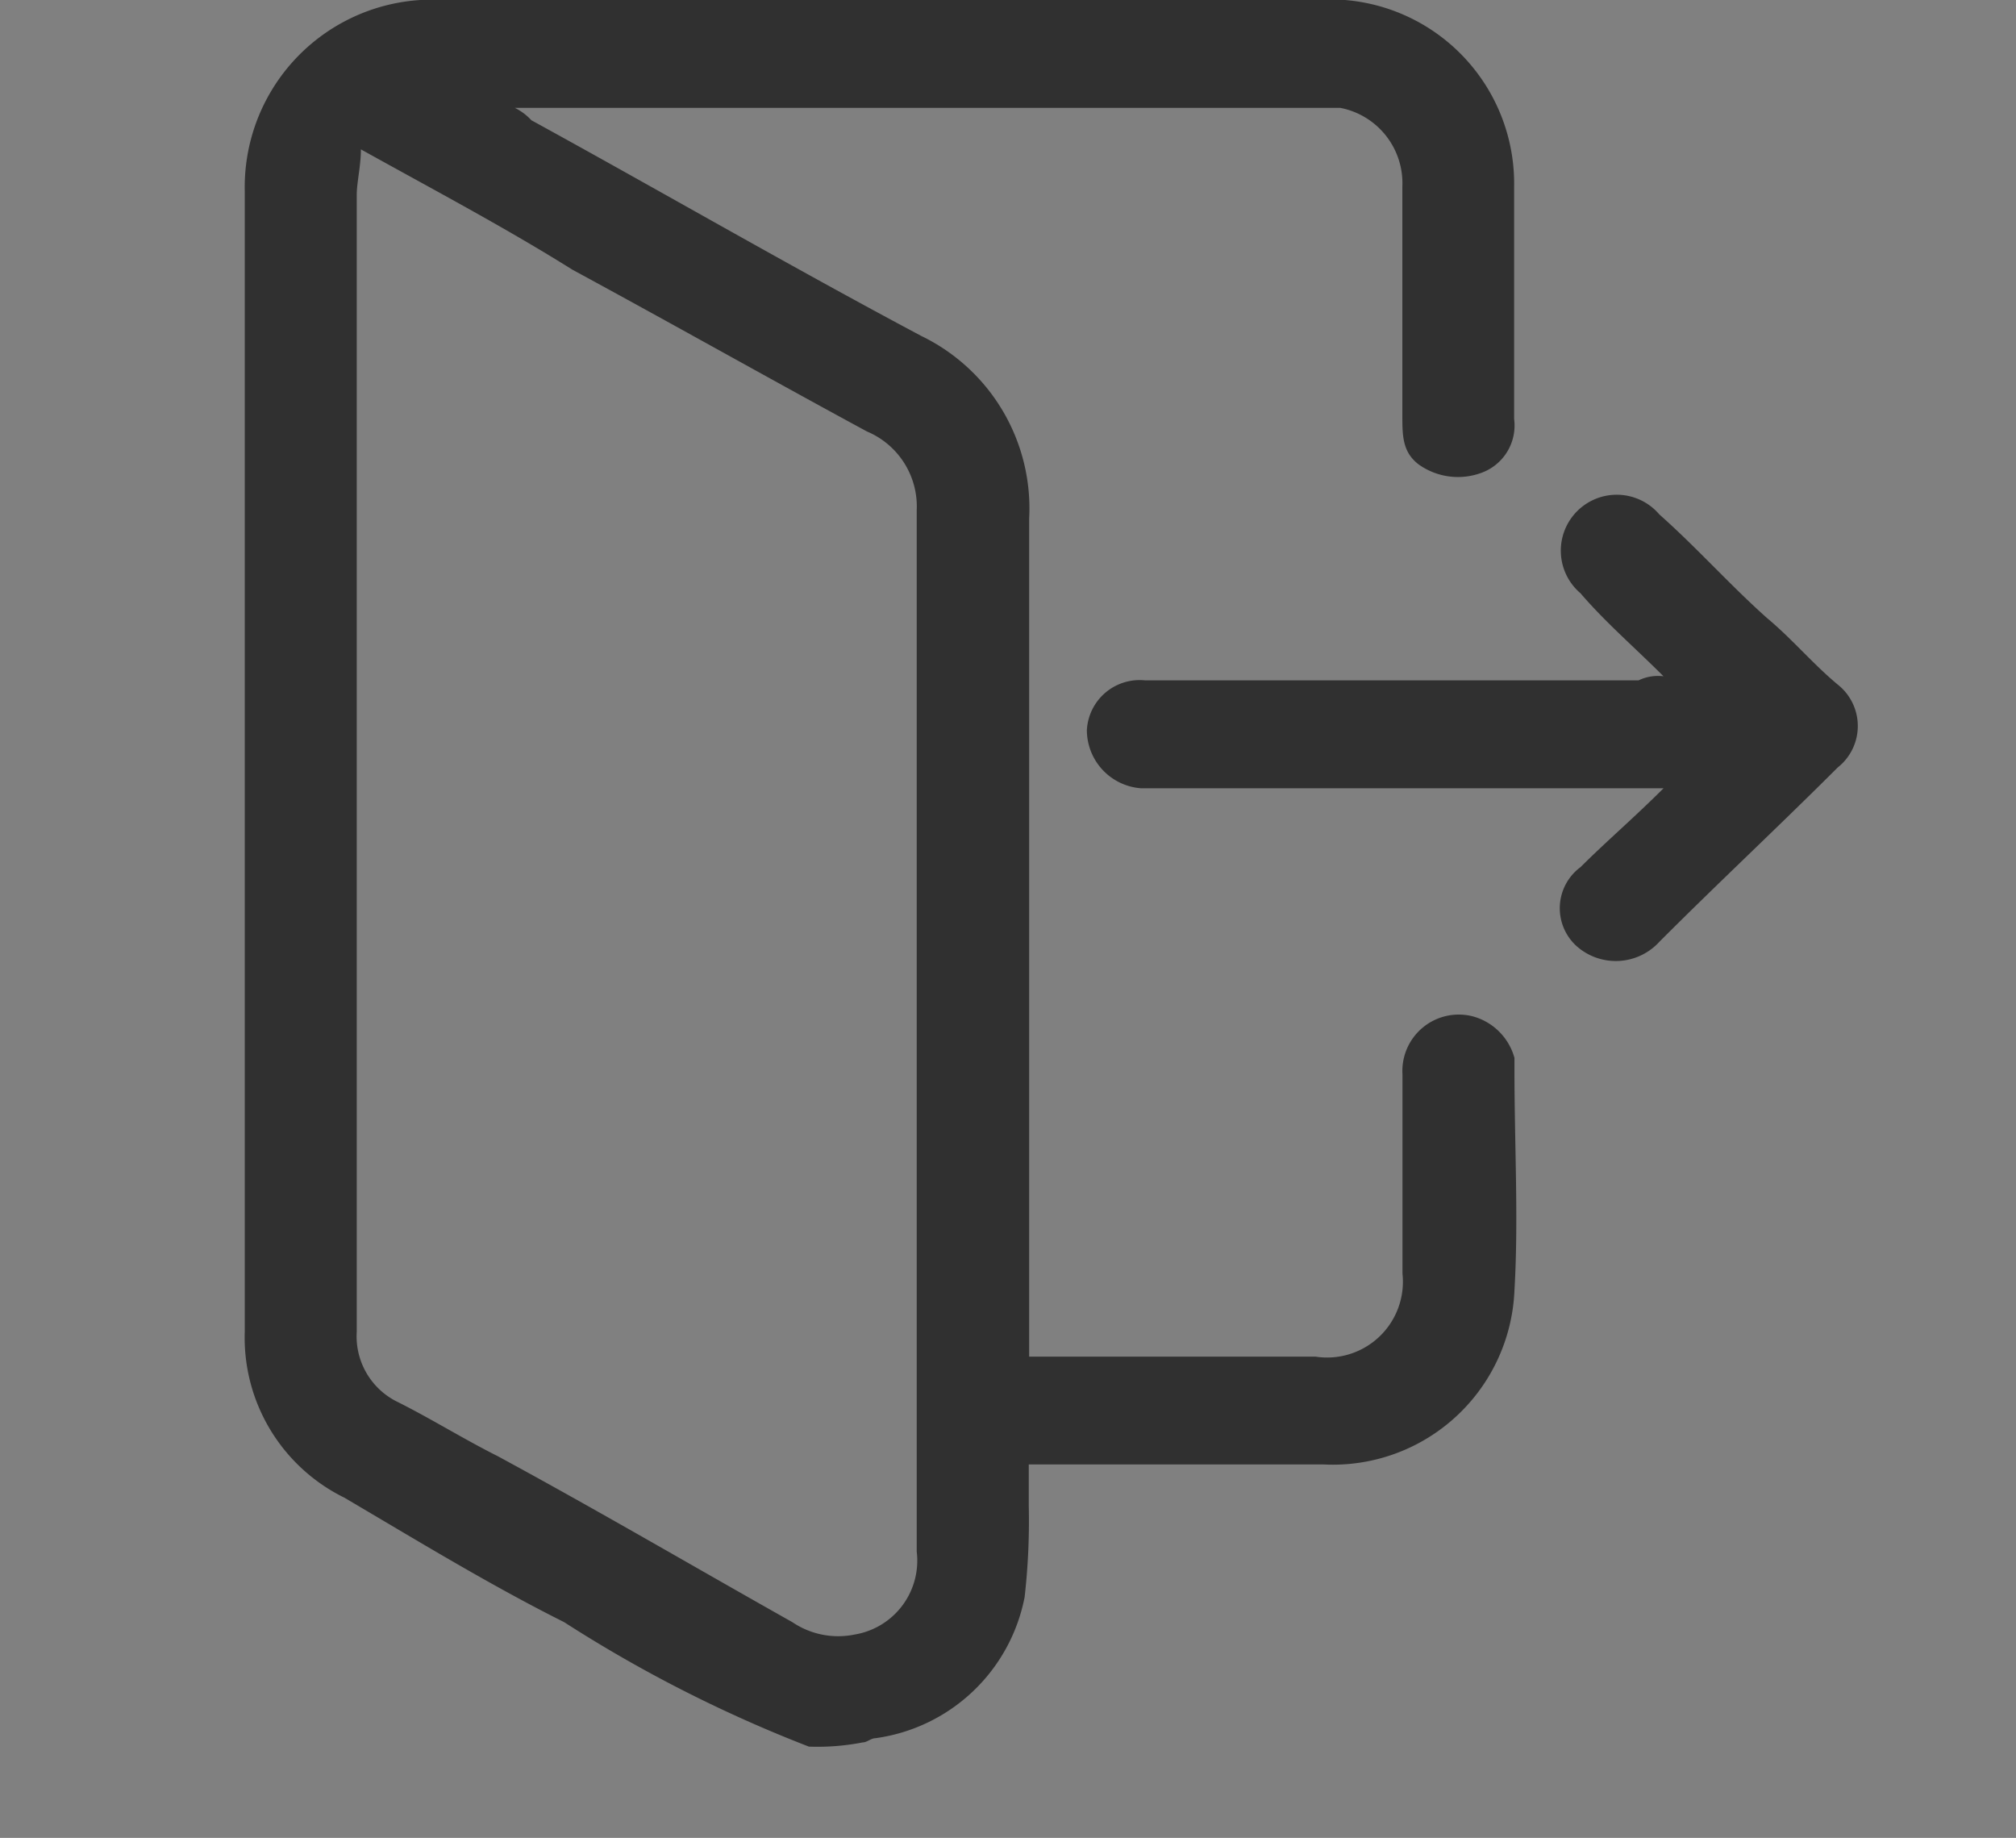 <svg xmlns="http://www.w3.org/2000/svg" width="30.533" height="27.832" viewBox="0 0 30.533 27.832">
  <rect x="0" y="0" width="30.533" height="27.832" fill="#808080" stroke="none"/>
  <g id="m-side-logout" transform="translate(-0.7 -5)">
    <path id="Path_5" data-name="Path 5" d="M30.533,48.6h0Z" transform="translate(0.7 -15.768)" fill="#fff"/>
    <g id="Group_5" data-name="Group 5" transform="translate(4.407 5)">
      <path id="Path_3" data-name="Path 3" d="M15.144,31.45a20.569,20.569,0,0,1-3.707-1.885C10.307,29,9.176,28.308,8.108,27.68A2.7,2.7,0,0,1,6.6,25.167V7.89A2.839,2.839,0,0,1,9.616,5H22.809a2.79,2.79,0,0,1,3.016,2.827v3.518a.762.762,0,0,1-.5.817,1.025,1.025,0,0,1-.942-.126c-.251-.188-.251-.44-.251-.754V7.827a1.162,1.162,0,0,0-.942-1.194h-12.5a.867.867,0,0,1,.251.188c1.948,1.068,3.9,2.2,5.906,3.267a2.9,2.9,0,0,1,1.633,2.764V25.544h4.335a1.148,1.148,0,0,0,1.319-1.257V21.272a.854.854,0,0,1,1.068-.88.9.9,0,0,1,.628.628v.188c0,1.131.063,2.262,0,3.33a2.753,2.753,0,0,1-2.89,2.639H18.474v.628a10.179,10.179,0,0,1-.063,1.382,2.671,2.671,0,0,1-2.262,2.136c-.063,0-.126.063-.188.063A3.582,3.582,0,0,1,15.144,31.45ZM8.359,7.262c0,.251-.063.5-.063.691V25.167a1.105,1.105,0,0,0,.628,1.068c.5.251,1.005.565,1.508.817,1.508.817,3.016,1.7,4.461,2.513a1.238,1.238,0,0,0,.942.188,1.134,1.134,0,0,0,.942-1.257V12.728a1.232,1.232,0,0,0-.754-1.194c-1.508-.817-2.953-1.633-4.461-2.45C10.558,8.455,9.49,7.89,8.359,7.262Z" transform="translate(-6.6 -5)" fill="#303030"/>
      <path id="Path_4" data-name="Path 4" d="M35.633,19.694c-.44-.44-.88-.817-1.257-1.257a.847.847,0,1,1,1.194-1.194c.565.5,1.068,1.068,1.633,1.571.377.314.691.691,1.068,1.005a.8.8,0,0,1,0,1.257c-.88.88-1.822,1.759-2.7,2.639a.894.894,0,0,1-1.257.063.774.774,0,0,1,.063-1.194c.377-.377.817-.754,1.257-1.194H27.717a.885.885,0,0,1-.817-.88.8.8,0,0,1,.88-.754h7.476A.68.68,0,0,1,35.633,19.694Z" transform="translate(-14.146 -9.453)" fill="#303030"/>
    </g>
  </g>
</svg>
